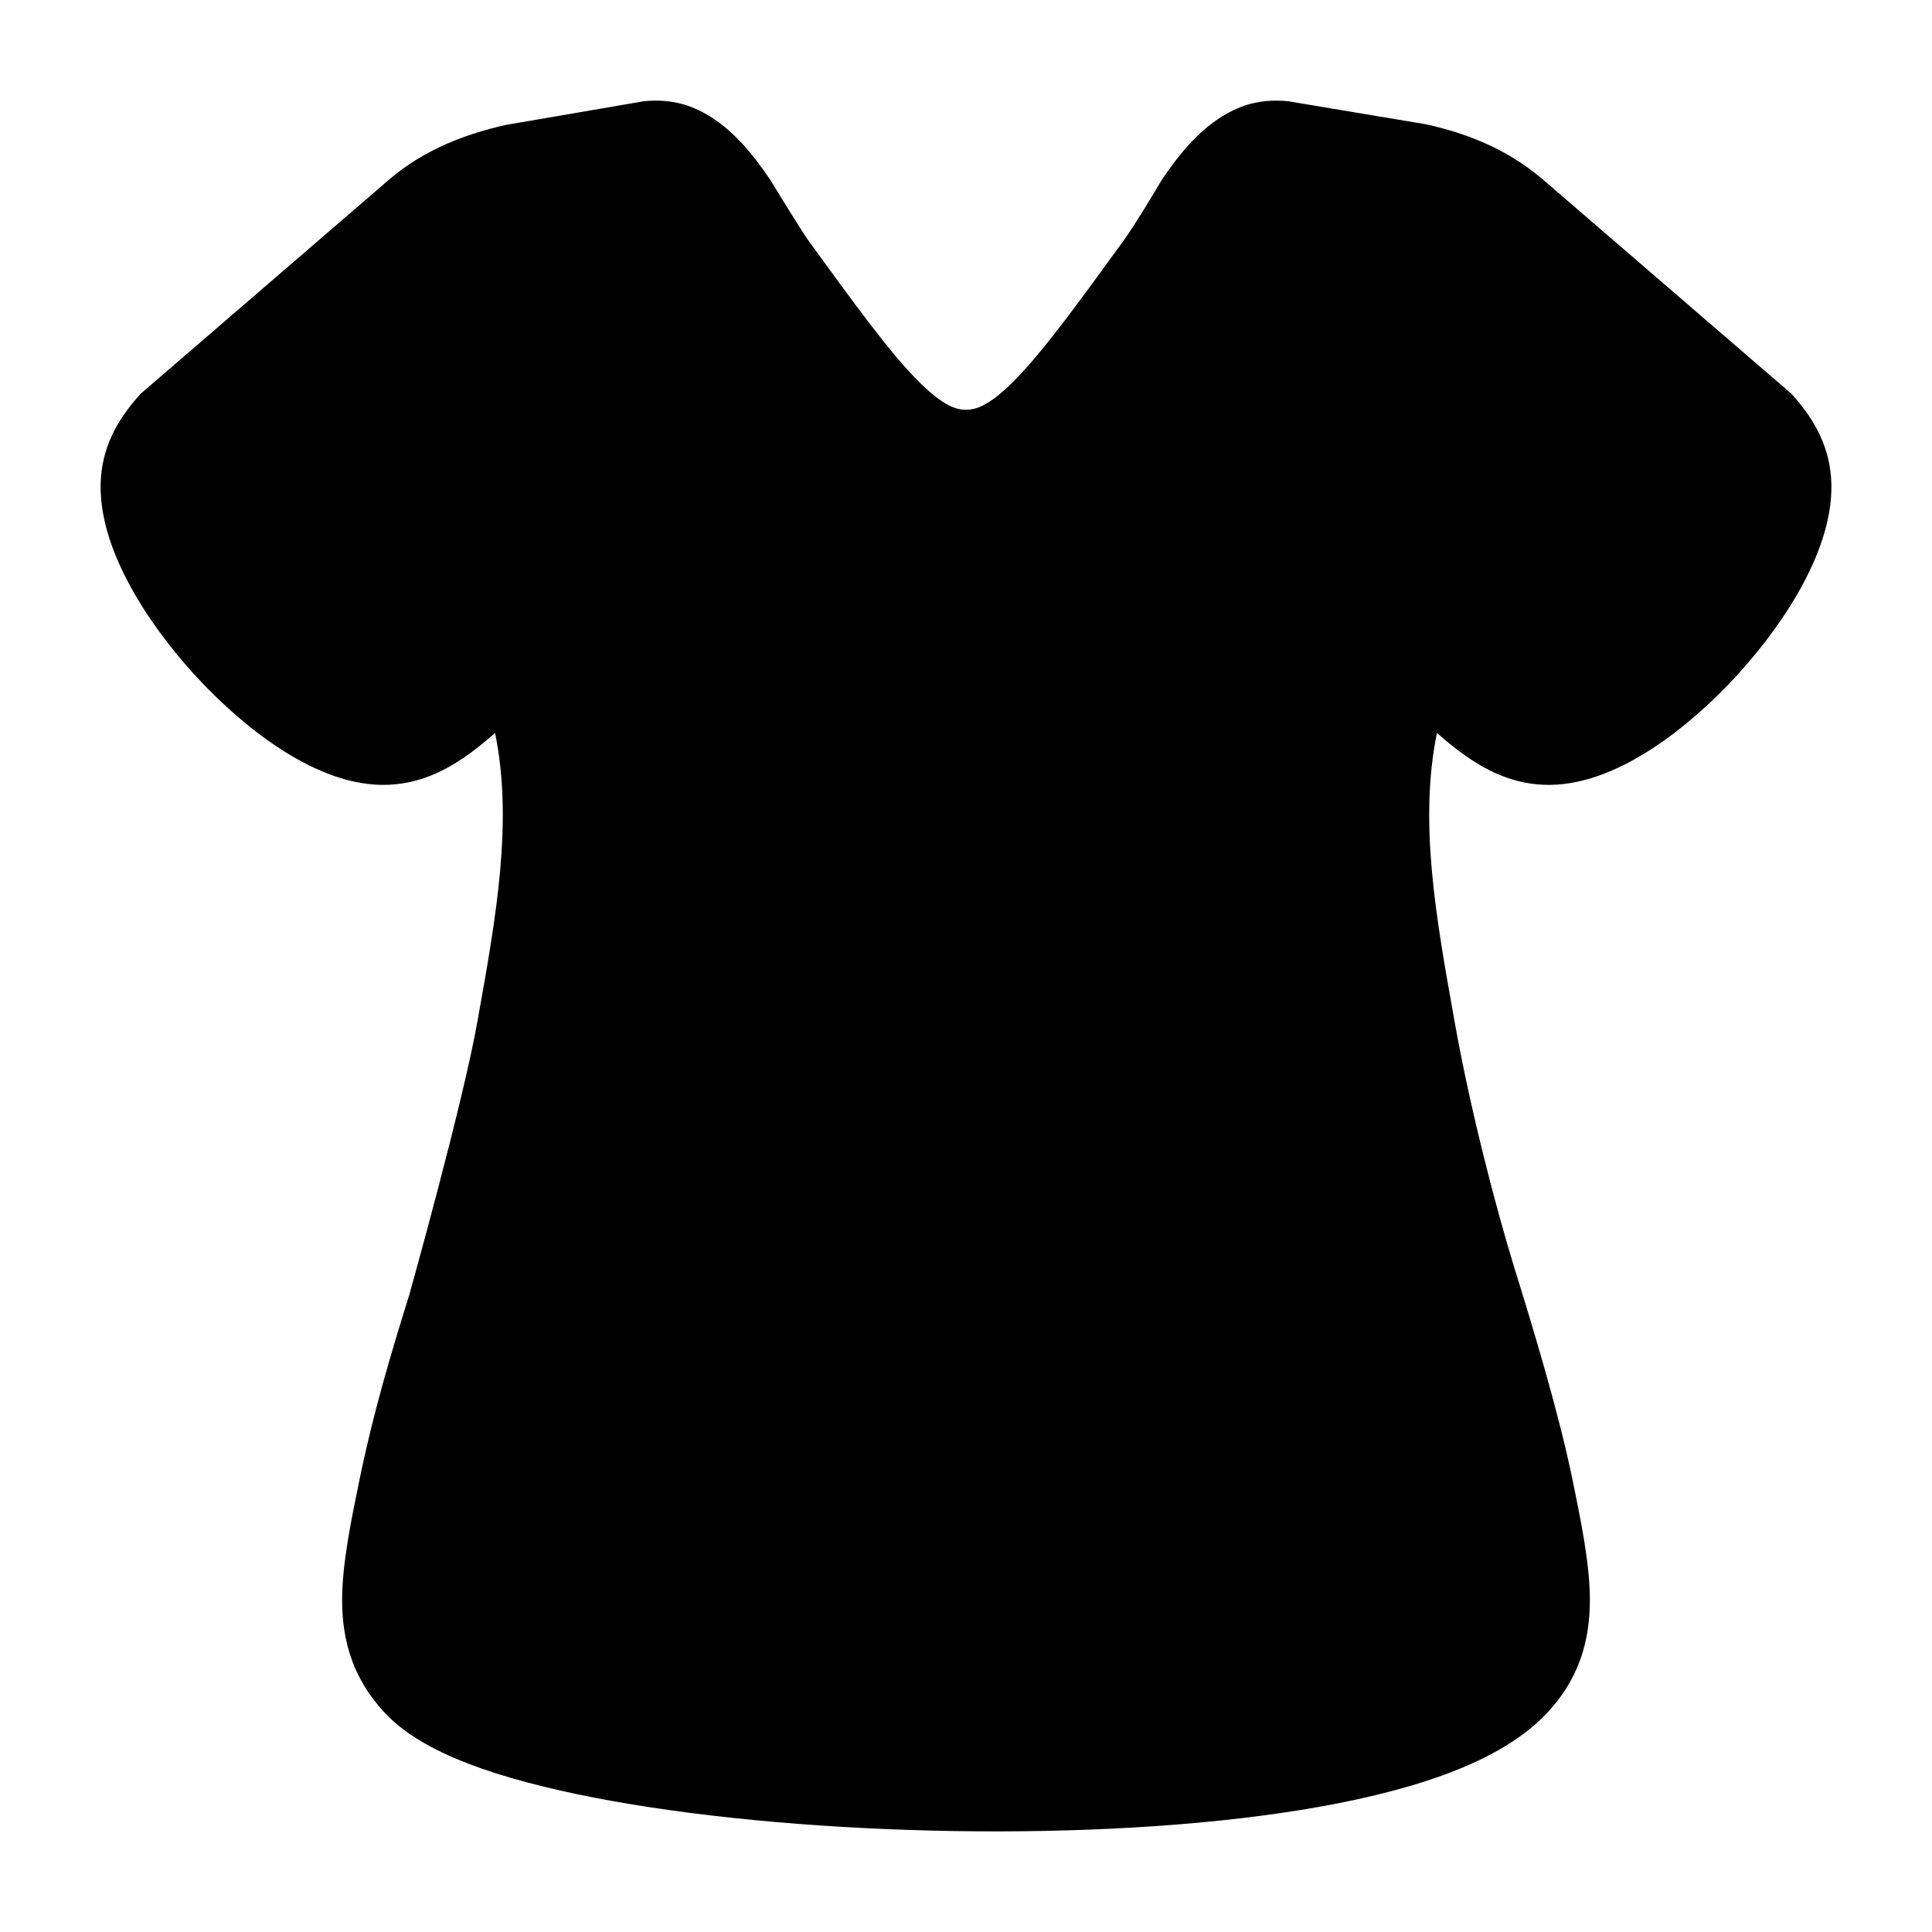 <svg width="24" height="24" viewBox="0 0 24 24" xmlns="http://www.w3.org/2000/svg">
    <path d="M18.149 9.348C18.053 9.277 17.953 9.195 17.85 9.105C17.625 10.209 17.836 11.385 18.068 12.682C18.249 13.71 18.564 14.945 18.813 15.753C19.035 16.467 19.358 17.53 19.528 18.352L19.528 18.352C19.642 18.904 19.748 19.423 19.75 19.866C19.752 20.388 19.611 20.867 19.209 21.289C18.875 21.64 18.398 21.882 17.906 22.059C17.401 22.241 16.805 22.379 16.166 22.483C14.886 22.69 13.357 22.77 11.855 22.746C10.353 22.722 8.851 22.595 7.623 22.376C7.011 22.267 6.449 22.132 5.984 21.97C5.543 21.815 5.091 21.604 4.791 21.289C4.389 20.867 4.248 20.388 4.25 19.866C4.252 19.423 4.358 18.904 4.472 18.352C4.642 17.53 4.862 16.799 5.084 16.085C5.084 16.085 5.751 13.71 5.932 12.682C6.164 11.385 6.375 10.21 6.15 9.105C6.047 9.195 5.948 9.277 5.852 9.348C5.551 9.569 5.194 9.754 4.748 9.75C4.28 9.746 3.829 9.529 3.473 9.297C3.098 9.052 2.731 8.726 2.412 8.377C2.094 8.027 1.803 7.632 1.594 7.236C1.395 6.861 1.22 6.394 1.254 5.93C1.287 5.489 1.506 5.156 1.749 4.89L4.846 2.22C5.299 1.838 5.816 1.659 6.278 1.553L8.002 1.257C8.166 1.242 8.368 1.245 8.586 1.329C8.846 1.43 9.046 1.602 9.19 1.752C9.338 1.907 9.465 2.081 9.571 2.238C9.702 2.454 9.982 2.906 10.046 2.993C10.643 3.815 11.042 4.362 11.387 4.714C11.718 5.052 11.885 5.09 12 5.09C12.115 5.09 12.283 5.052 12.614 4.714C12.958 4.362 13.358 3.815 13.955 2.993C14.086 2.812 14.326 2.415 14.43 2.238C14.535 2.081 14.663 1.907 14.811 1.752C14.954 1.602 15.155 1.43 15.415 1.329C15.632 1.245 15.835 1.242 15.998 1.257L17.72 1.545C18.185 1.65 18.691 1.828 19.155 2.22L22.252 4.89C22.494 5.156 22.713 5.489 22.746 5.93C22.781 6.394 22.605 6.861 22.407 7.236C22.197 7.632 21.907 8.027 21.588 8.377C21.27 8.726 20.903 9.052 20.528 9.297C20.172 9.529 19.721 9.746 19.252 9.75C18.806 9.754 18.45 9.569 18.149 9.348Z"/>
</svg>
